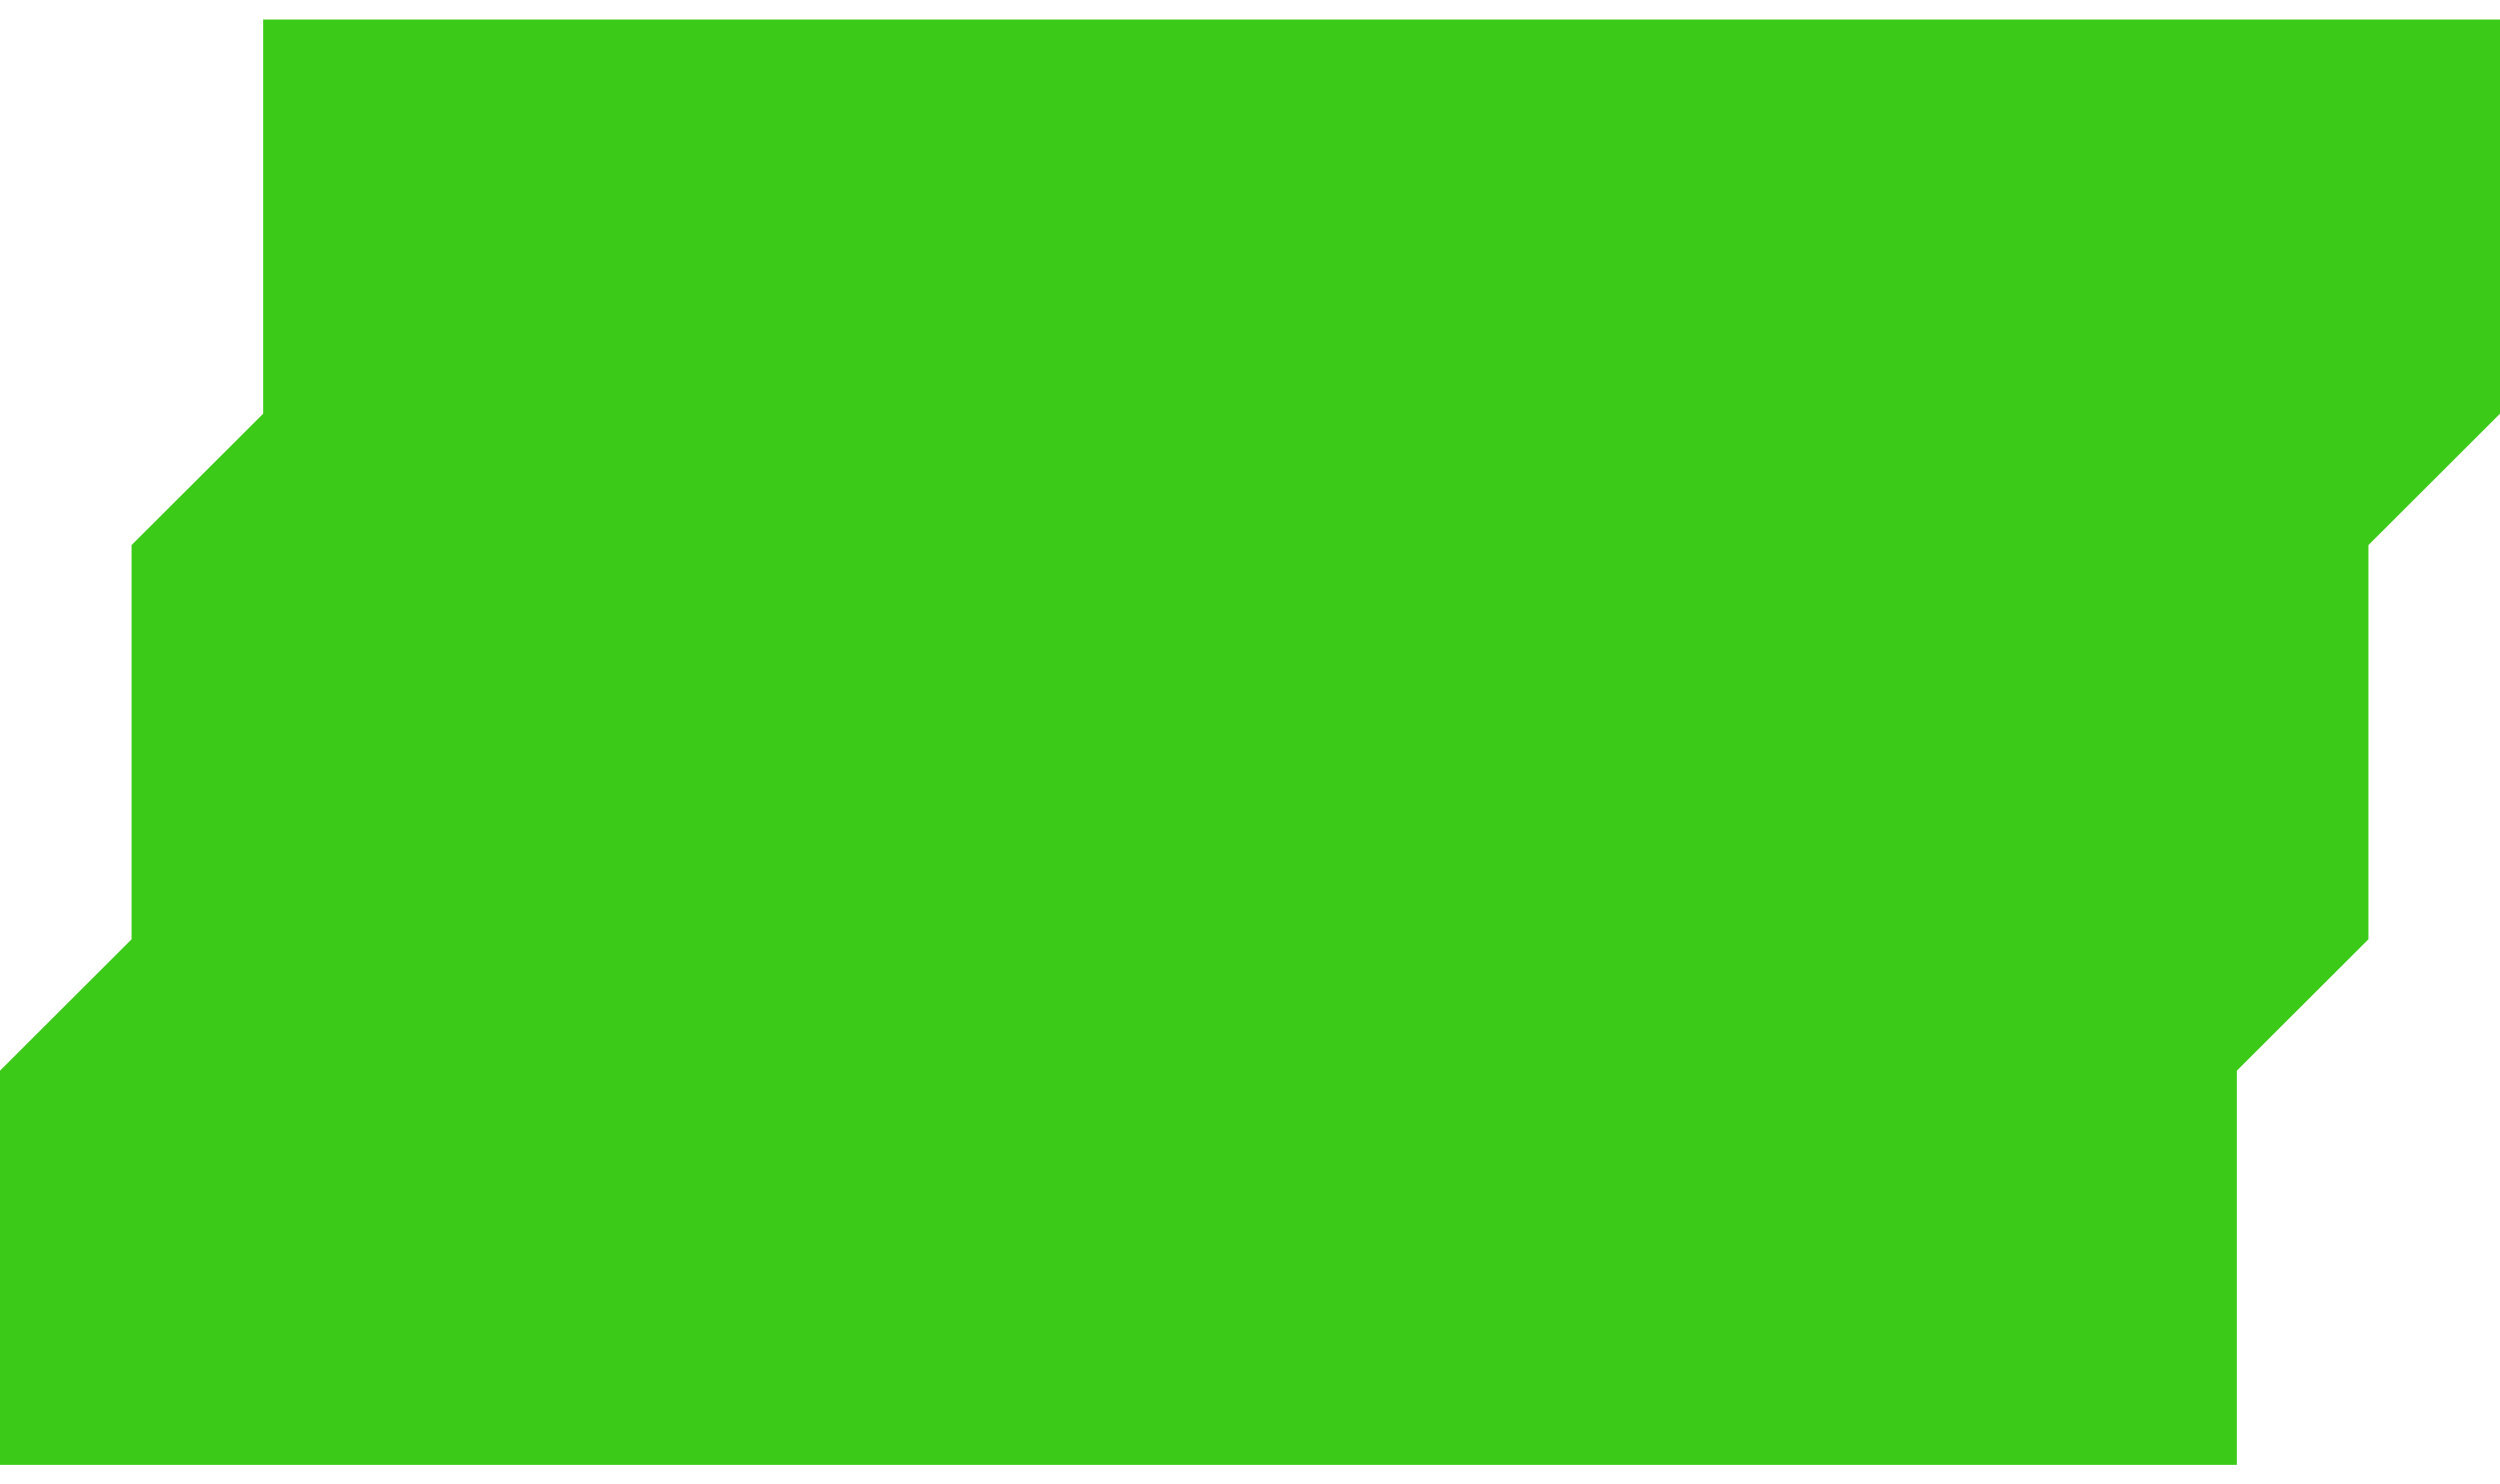 <svg width="64" height="38" viewBox="0 0 64 38" fill="none" xmlns="http://www.w3.org/2000/svg">
<path d="M6.737 0.5H64V10.591L60.632 13.954V24.046L57.263 27.409V37.5H0V27.409L3.368 24.046V13.954L6.737 10.591V0.5Z" fill="#3BCA18"/>
</svg>
